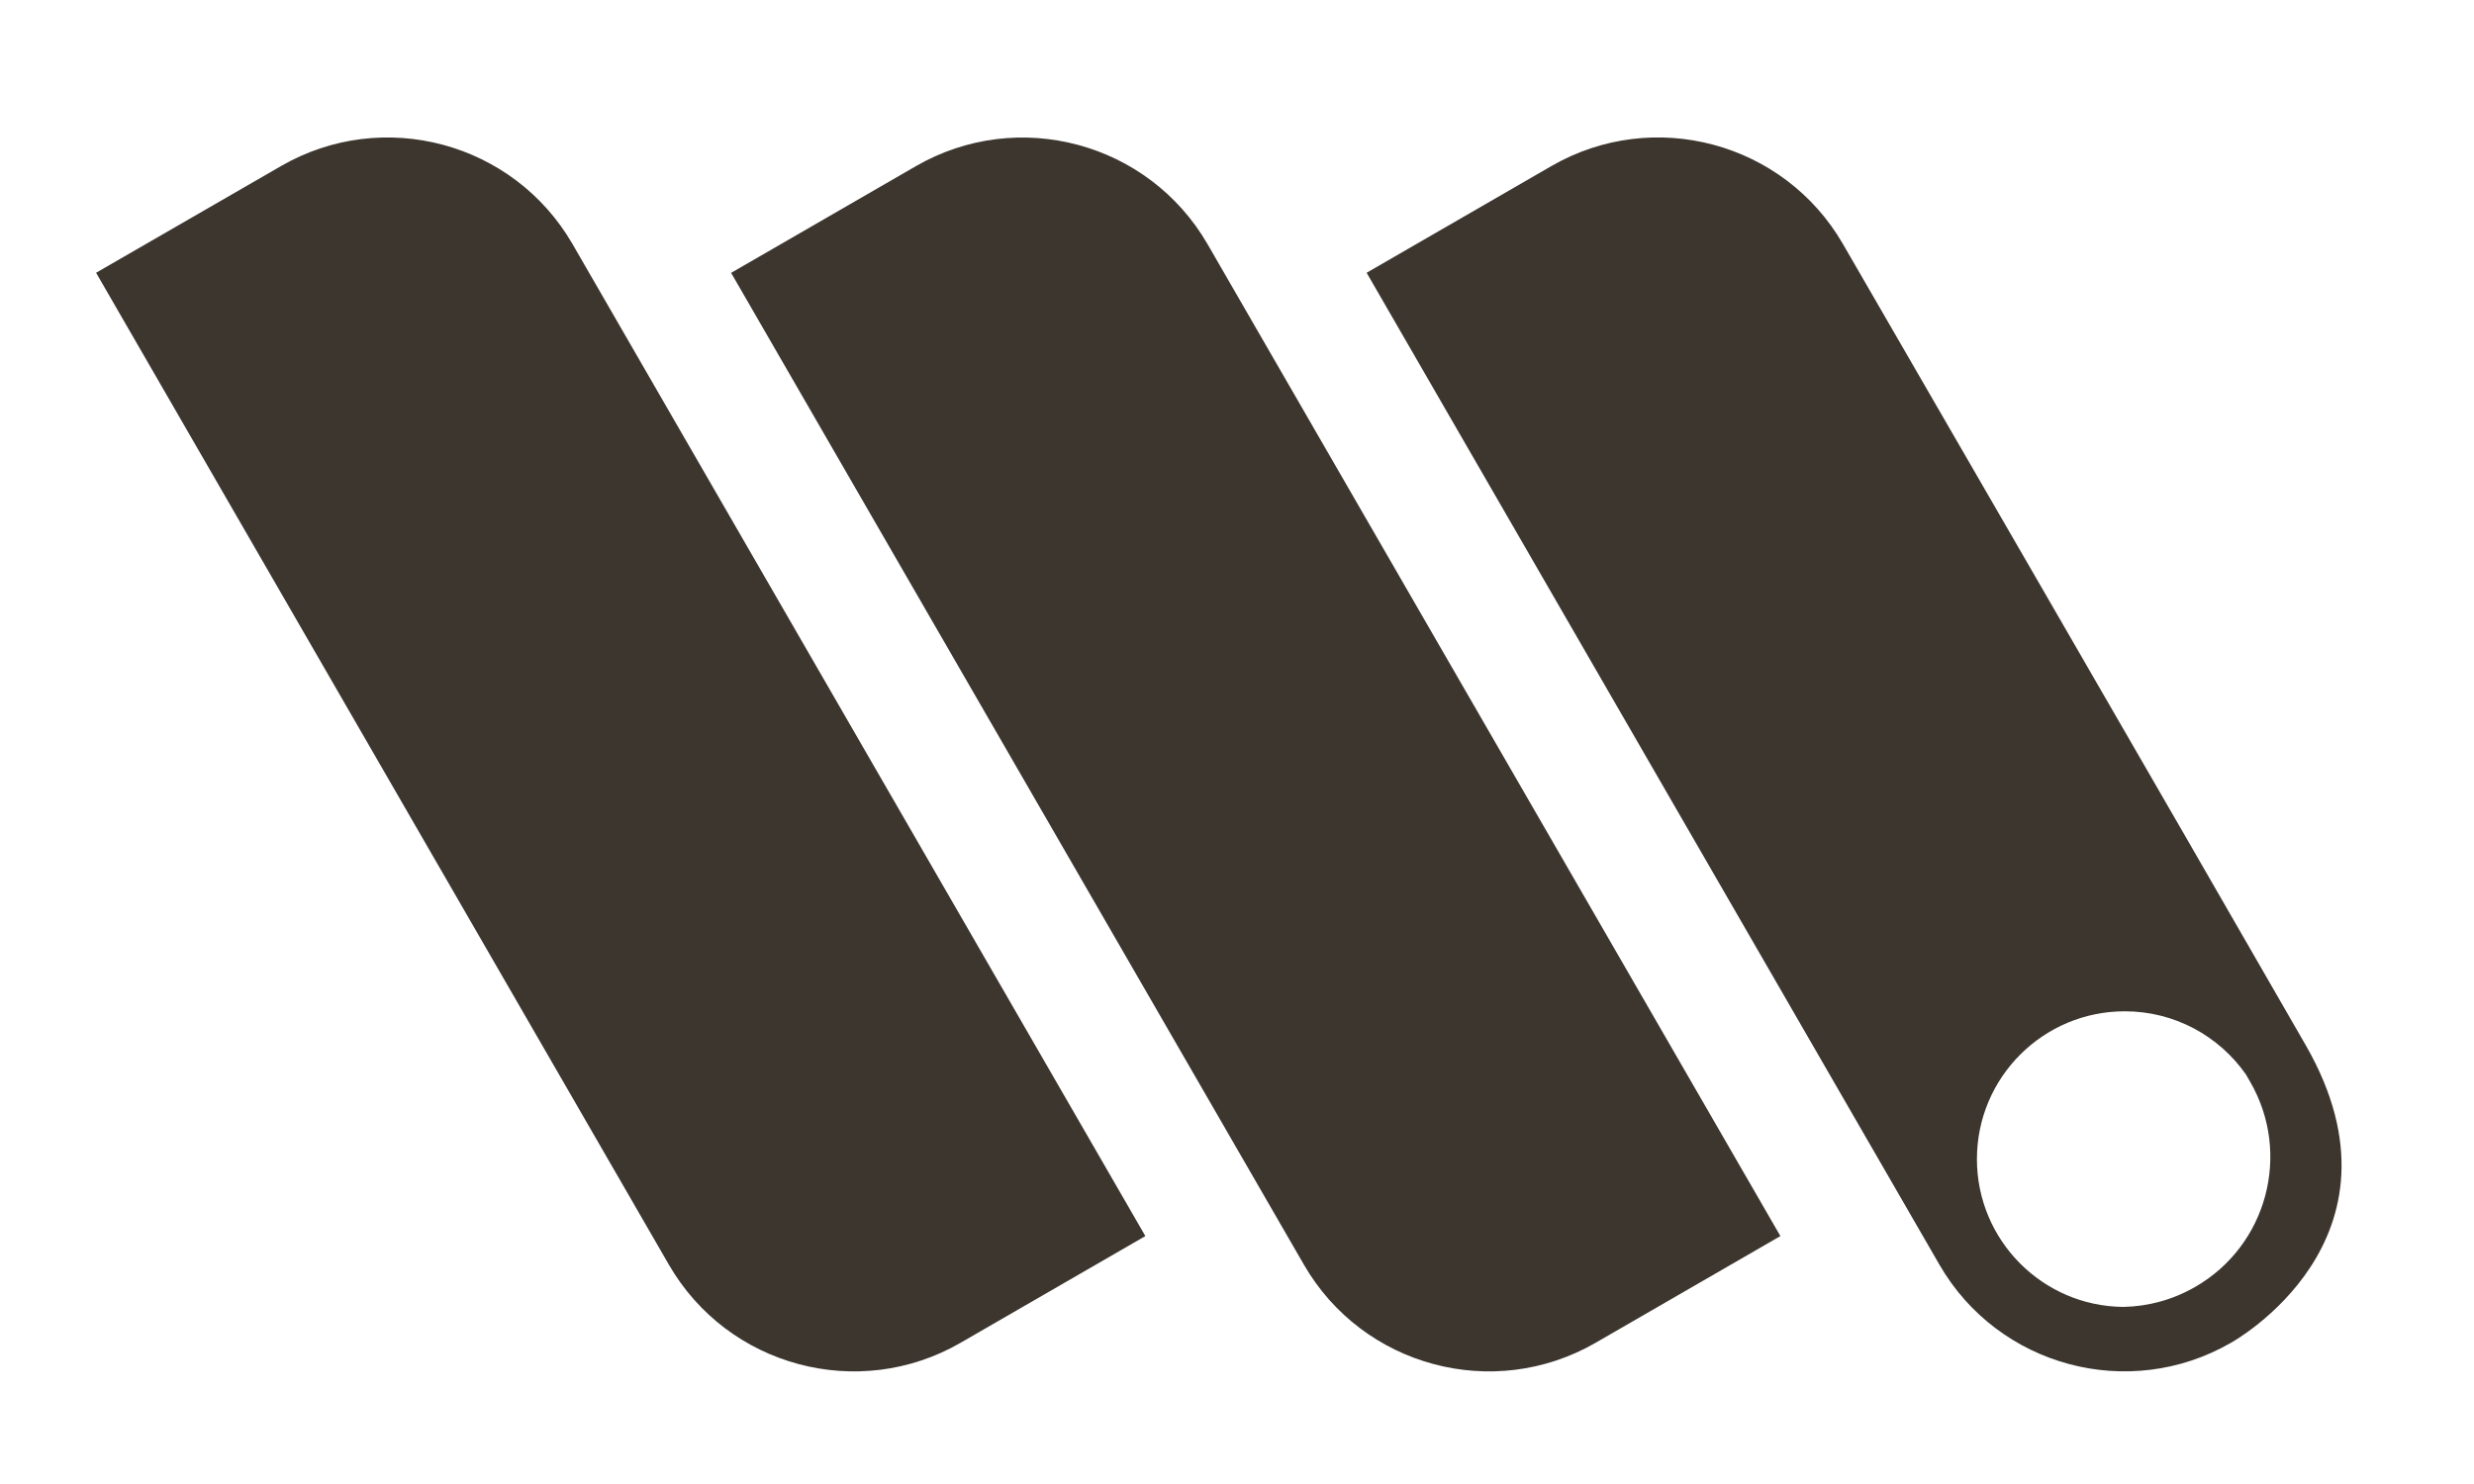 <svg width="25" height="15" viewBox="0 0 25 15" fill="none" xmlns="http://www.w3.org/2000/svg">
<path fill-rule="evenodd" clip-rule="evenodd" d="M5.786 2.468C5.19 1.437 3.87 1.083 2.839 1.679L0.971 2.757L6.759 12.783C7.354 13.814 8.675 14.168 9.706 13.573L11.574 12.494L5.786 2.468Z" fill="#3C362F"/>
<path fill-rule="evenodd" clip-rule="evenodd" d="M12.203 2.469C11.607 1.438 10.287 1.084 9.256 1.679L7.388 2.758L13.176 12.783C13.771 13.814 15.092 14.168 16.123 13.573L17.991 12.494L12.203 2.469Z" fill="#3C362F"/>
<path fill-rule="evenodd" clip-rule="evenodd" d="M18.624 2.468C18.029 1.437 16.709 1.083 15.678 1.678L13.81 2.757L19.598 12.783C20.193 13.814 21.514 14.168 22.545 13.572C22.545 13.572 24.431 12.537 23.301 10.567C22.17 8.597 18.624 2.468 18.624 2.468ZM21.457 13.21C20.639 13.203 19.977 12.536 19.977 11.716C19.977 10.891 20.646 10.222 21.471 10.222C21.977 10.222 22.425 10.474 22.695 10.86L22.739 10.936C23.157 11.661 22.909 12.589 22.184 13.007C21.954 13.14 21.705 13.205 21.457 13.21Z" fill="#3C362F"/>
</svg>
